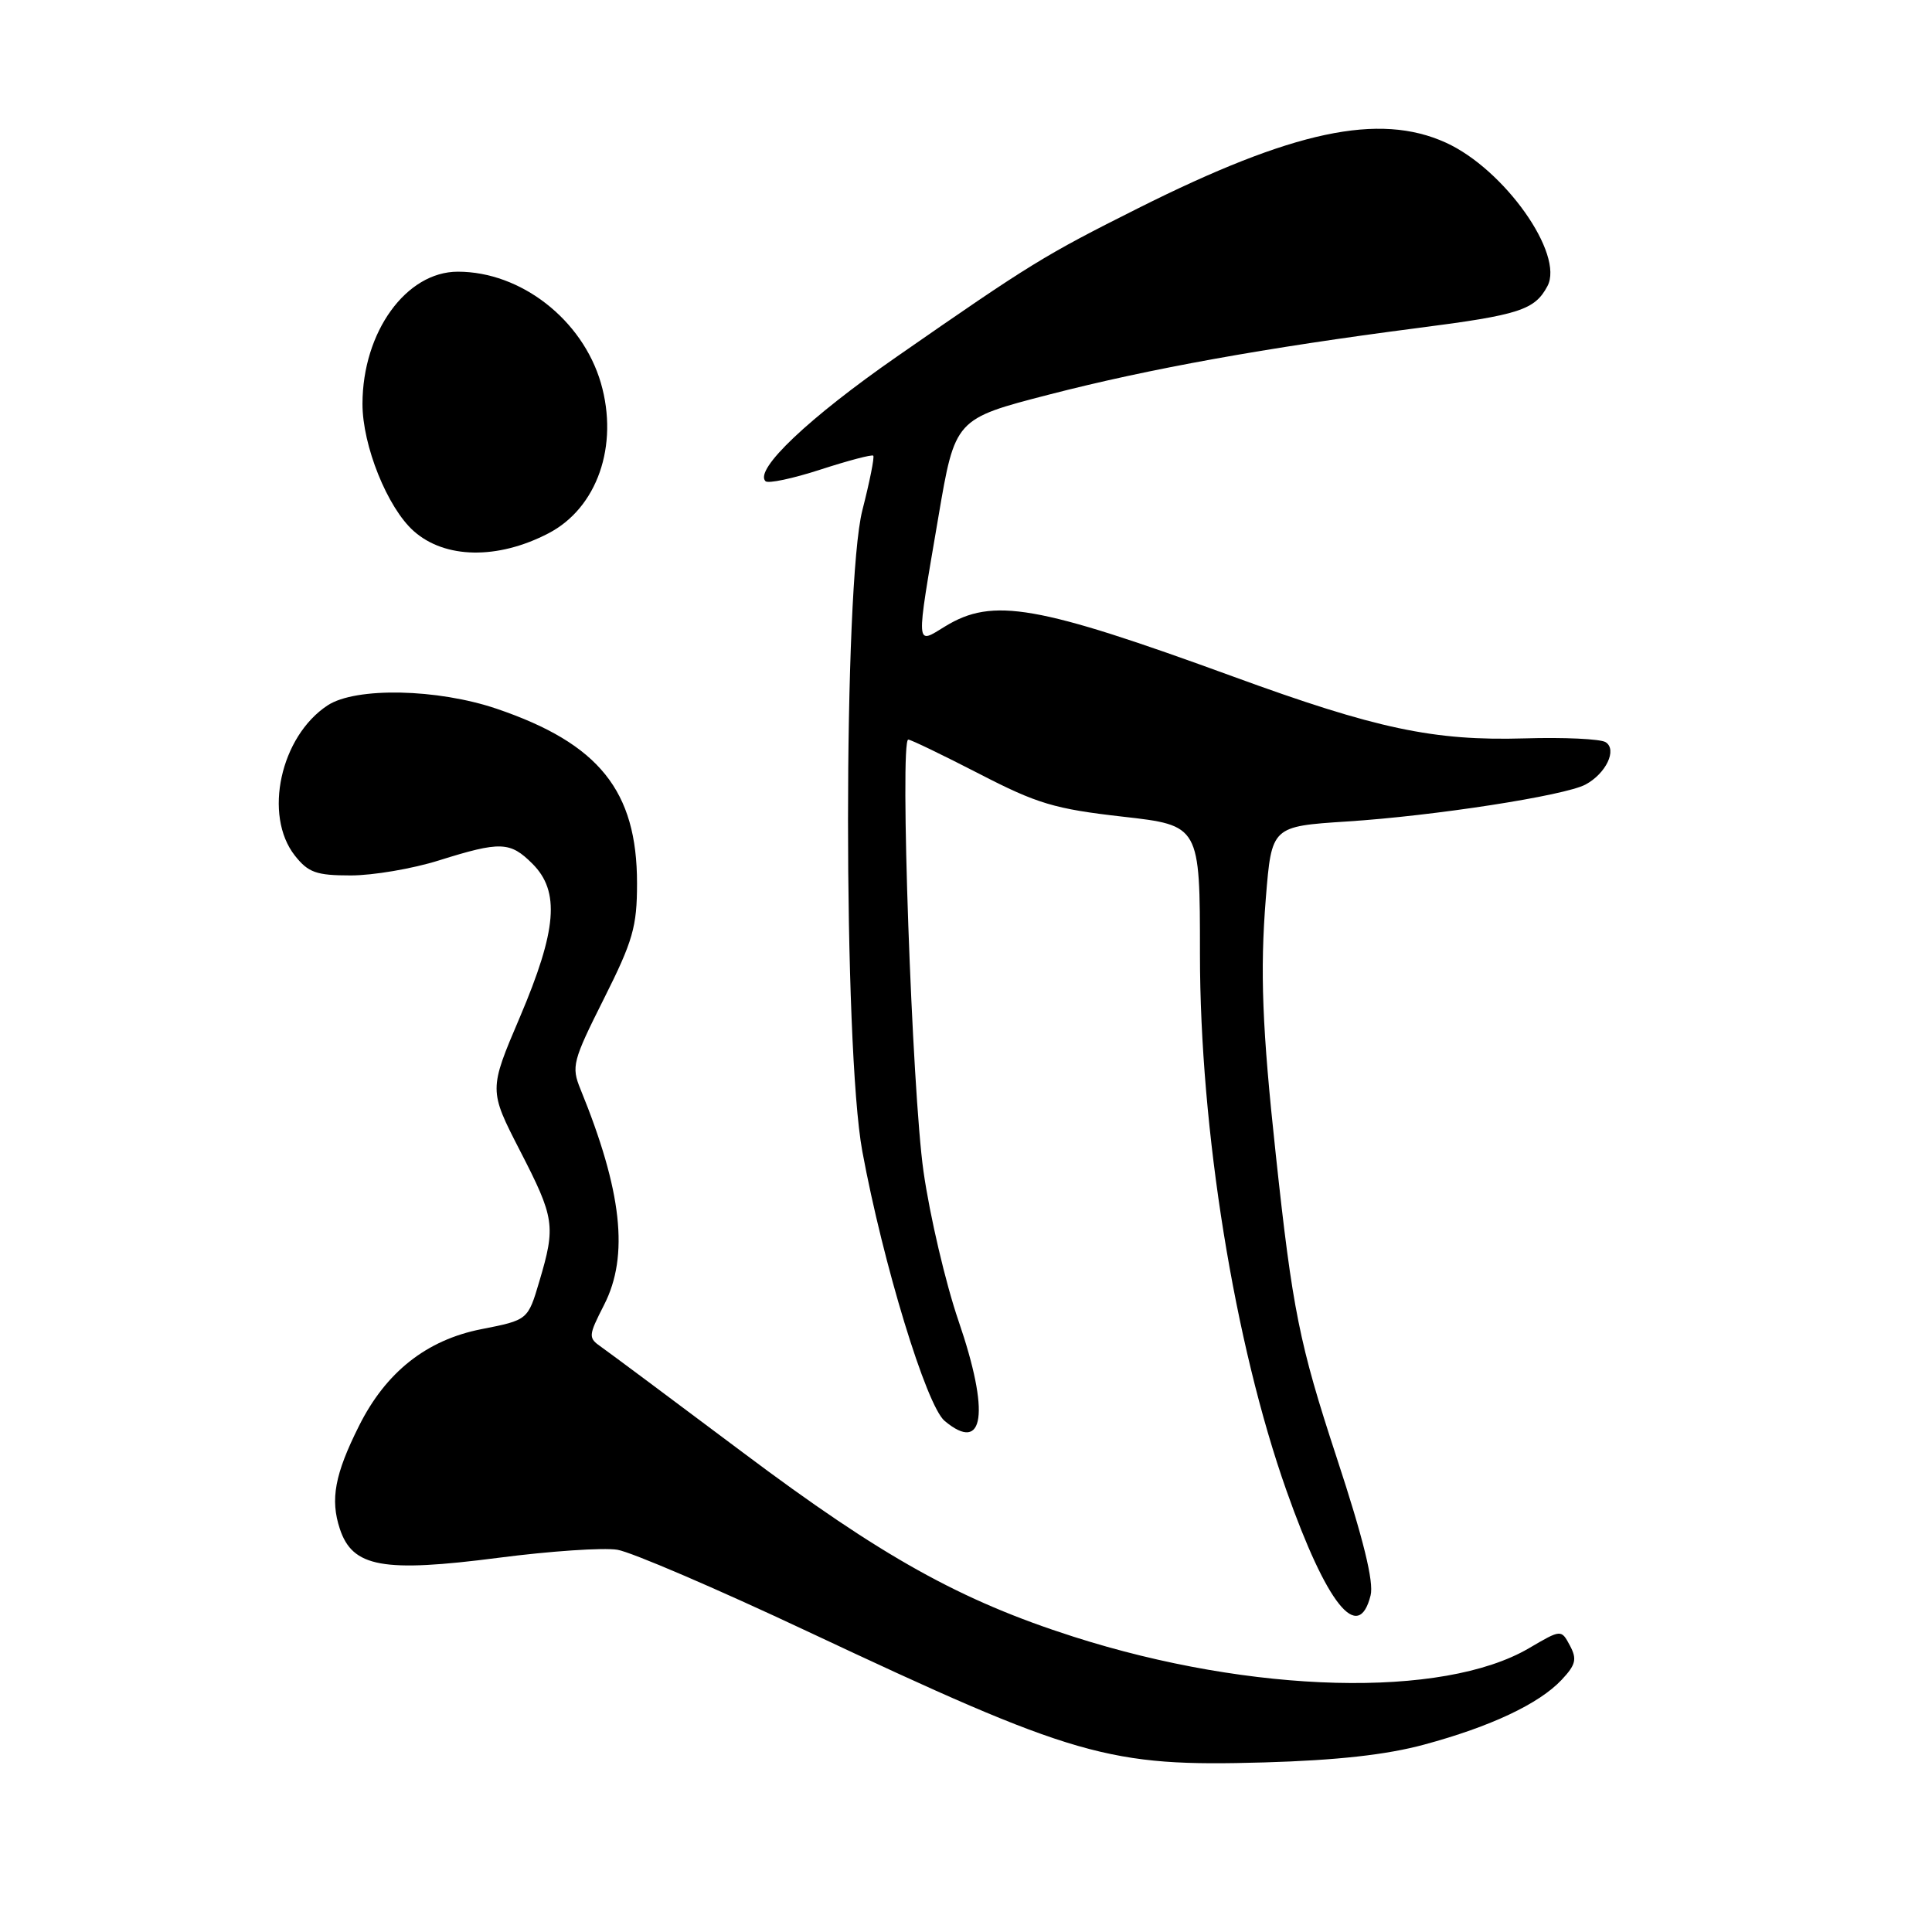 <?xml version="1.0" encoding="UTF-8" standalone="no"?>
<!DOCTYPE svg PUBLIC "-//W3C//DTD SVG 1.1//EN" "http://www.w3.org/Graphics/SVG/1.1/DTD/svg11.dtd" >
<svg xmlns="http://www.w3.org/2000/svg" xmlns:xlink="http://www.w3.org/1999/xlink" version="1.1" viewBox="0 0 256 256">
 <g >
 <path fill="currentColor"
d=" M 188.70 231.17 C 197.52 228.79 203.94 225.76 206.92 222.59 C 208.81 220.58 208.98 219.84 208.02 218.04 C 206.87 215.89 206.87 215.89 202.59 218.40 C 191.18 225.08 165.91 224.44 142.24 216.87 C 127.26 212.08 116.88 206.30 98.43 192.46 C 89.12 185.48 80.68 179.19 79.68 178.49 C 77.92 177.26 77.94 177.04 80.05 172.89 C 83.37 166.40 82.42 157.80 76.91 144.31 C 75.69 141.32 75.88 140.59 80.01 132.36 C 83.87 124.67 84.41 122.80 84.41 117.04 C 84.41 104.80 79.38 98.53 65.83 93.92 C 57.98 91.25 47.14 91.02 43.42 93.46 C 37.16 97.56 34.87 108.03 39.07 113.37 C 40.85 115.62 41.91 116.00 46.48 116.00 C 49.42 116.00 54.67 115.11 58.16 114.01 C 66.33 111.45 67.59 111.50 70.55 114.45 C 74.22 118.12 73.80 123.22 68.89 134.77 C 64.77 144.43 64.77 144.43 68.90 152.47 C 73.50 161.40 73.65 162.44 71.47 169.77 C 69.95 174.91 69.95 174.91 63.79 176.12 C 56.52 177.55 51.13 181.81 47.57 188.94 C 44.36 195.35 43.74 198.68 45.03 202.58 C 46.71 207.67 50.72 208.40 66.09 206.41 C 72.87 205.53 79.94 205.05 81.80 205.35 C 83.65 205.65 94.92 210.49 106.83 216.09 C 142.62 232.91 146.83 234.12 167.50 233.53 C 177.16 233.25 183.73 232.52 188.70 231.17 Z  M 181.61 211.40 C 182.06 209.62 180.67 203.94 177.12 193.15 C 172.16 178.05 171.26 173.57 169.05 153.00 C 167.24 136.24 166.95 128.71 167.73 119.00 C 168.50 109.50 168.50 109.50 178.50 108.85 C 190.03 108.11 207.33 105.43 210.08 103.96 C 212.81 102.50 214.32 99.32 212.75 98.34 C 212.06 97.91 207.22 97.68 202.00 97.84 C 189.97 98.19 182.38 96.58 163.41 89.65 C 137.37 80.15 131.56 79.14 125.25 82.99 C 121.28 85.41 121.33 86.19 124.34 68.50 C 126.55 55.50 126.55 55.50 139.02 52.28 C 152.30 48.85 167.71 46.07 187.96 43.45 C 201.34 41.73 203.36 41.07 205.04 37.92 C 207.31 33.69 199.33 22.42 191.58 18.90 C 182.73 14.88 171.32 17.31 150.85 27.57 C 138.35 33.84 136.59 34.92 118.86 47.24 C 107.17 55.36 99.91 62.24 101.43 63.76 C 101.77 64.11 105.06 63.41 108.72 62.22 C 112.39 61.03 115.53 60.20 115.71 60.38 C 115.89 60.56 115.24 63.81 114.27 67.60 C 111.74 77.47 111.73 138.83 114.26 152.55 C 117.01 167.44 122.75 186.26 125.17 188.28 C 130.43 192.68 131.19 187.21 127.01 175.03 C 125.30 170.04 123.21 161.13 122.37 155.23 C 120.84 144.52 119.20 98.00 120.35 98.00 C 120.69 98.00 124.91 100.04 129.73 102.52 C 137.43 106.50 139.75 107.19 148.75 108.21 C 159.00 109.37 159.00 109.37 159.00 126.43 C 159.00 149.70 163.57 178.03 170.46 197.50 C 175.81 212.62 180.00 217.84 181.61 211.40 Z  M 72.65 70.68 C 79.13 67.33 82.02 59.04 79.62 50.75 C 77.17 42.35 69.02 36.00 60.67 36.00 C 53.82 36.00 48.05 43.98 48.03 53.50 C 48.02 59.03 51.33 67.27 54.82 70.37 C 58.95 74.05 65.93 74.17 72.65 70.68 Z "/>
</g>
</svg>